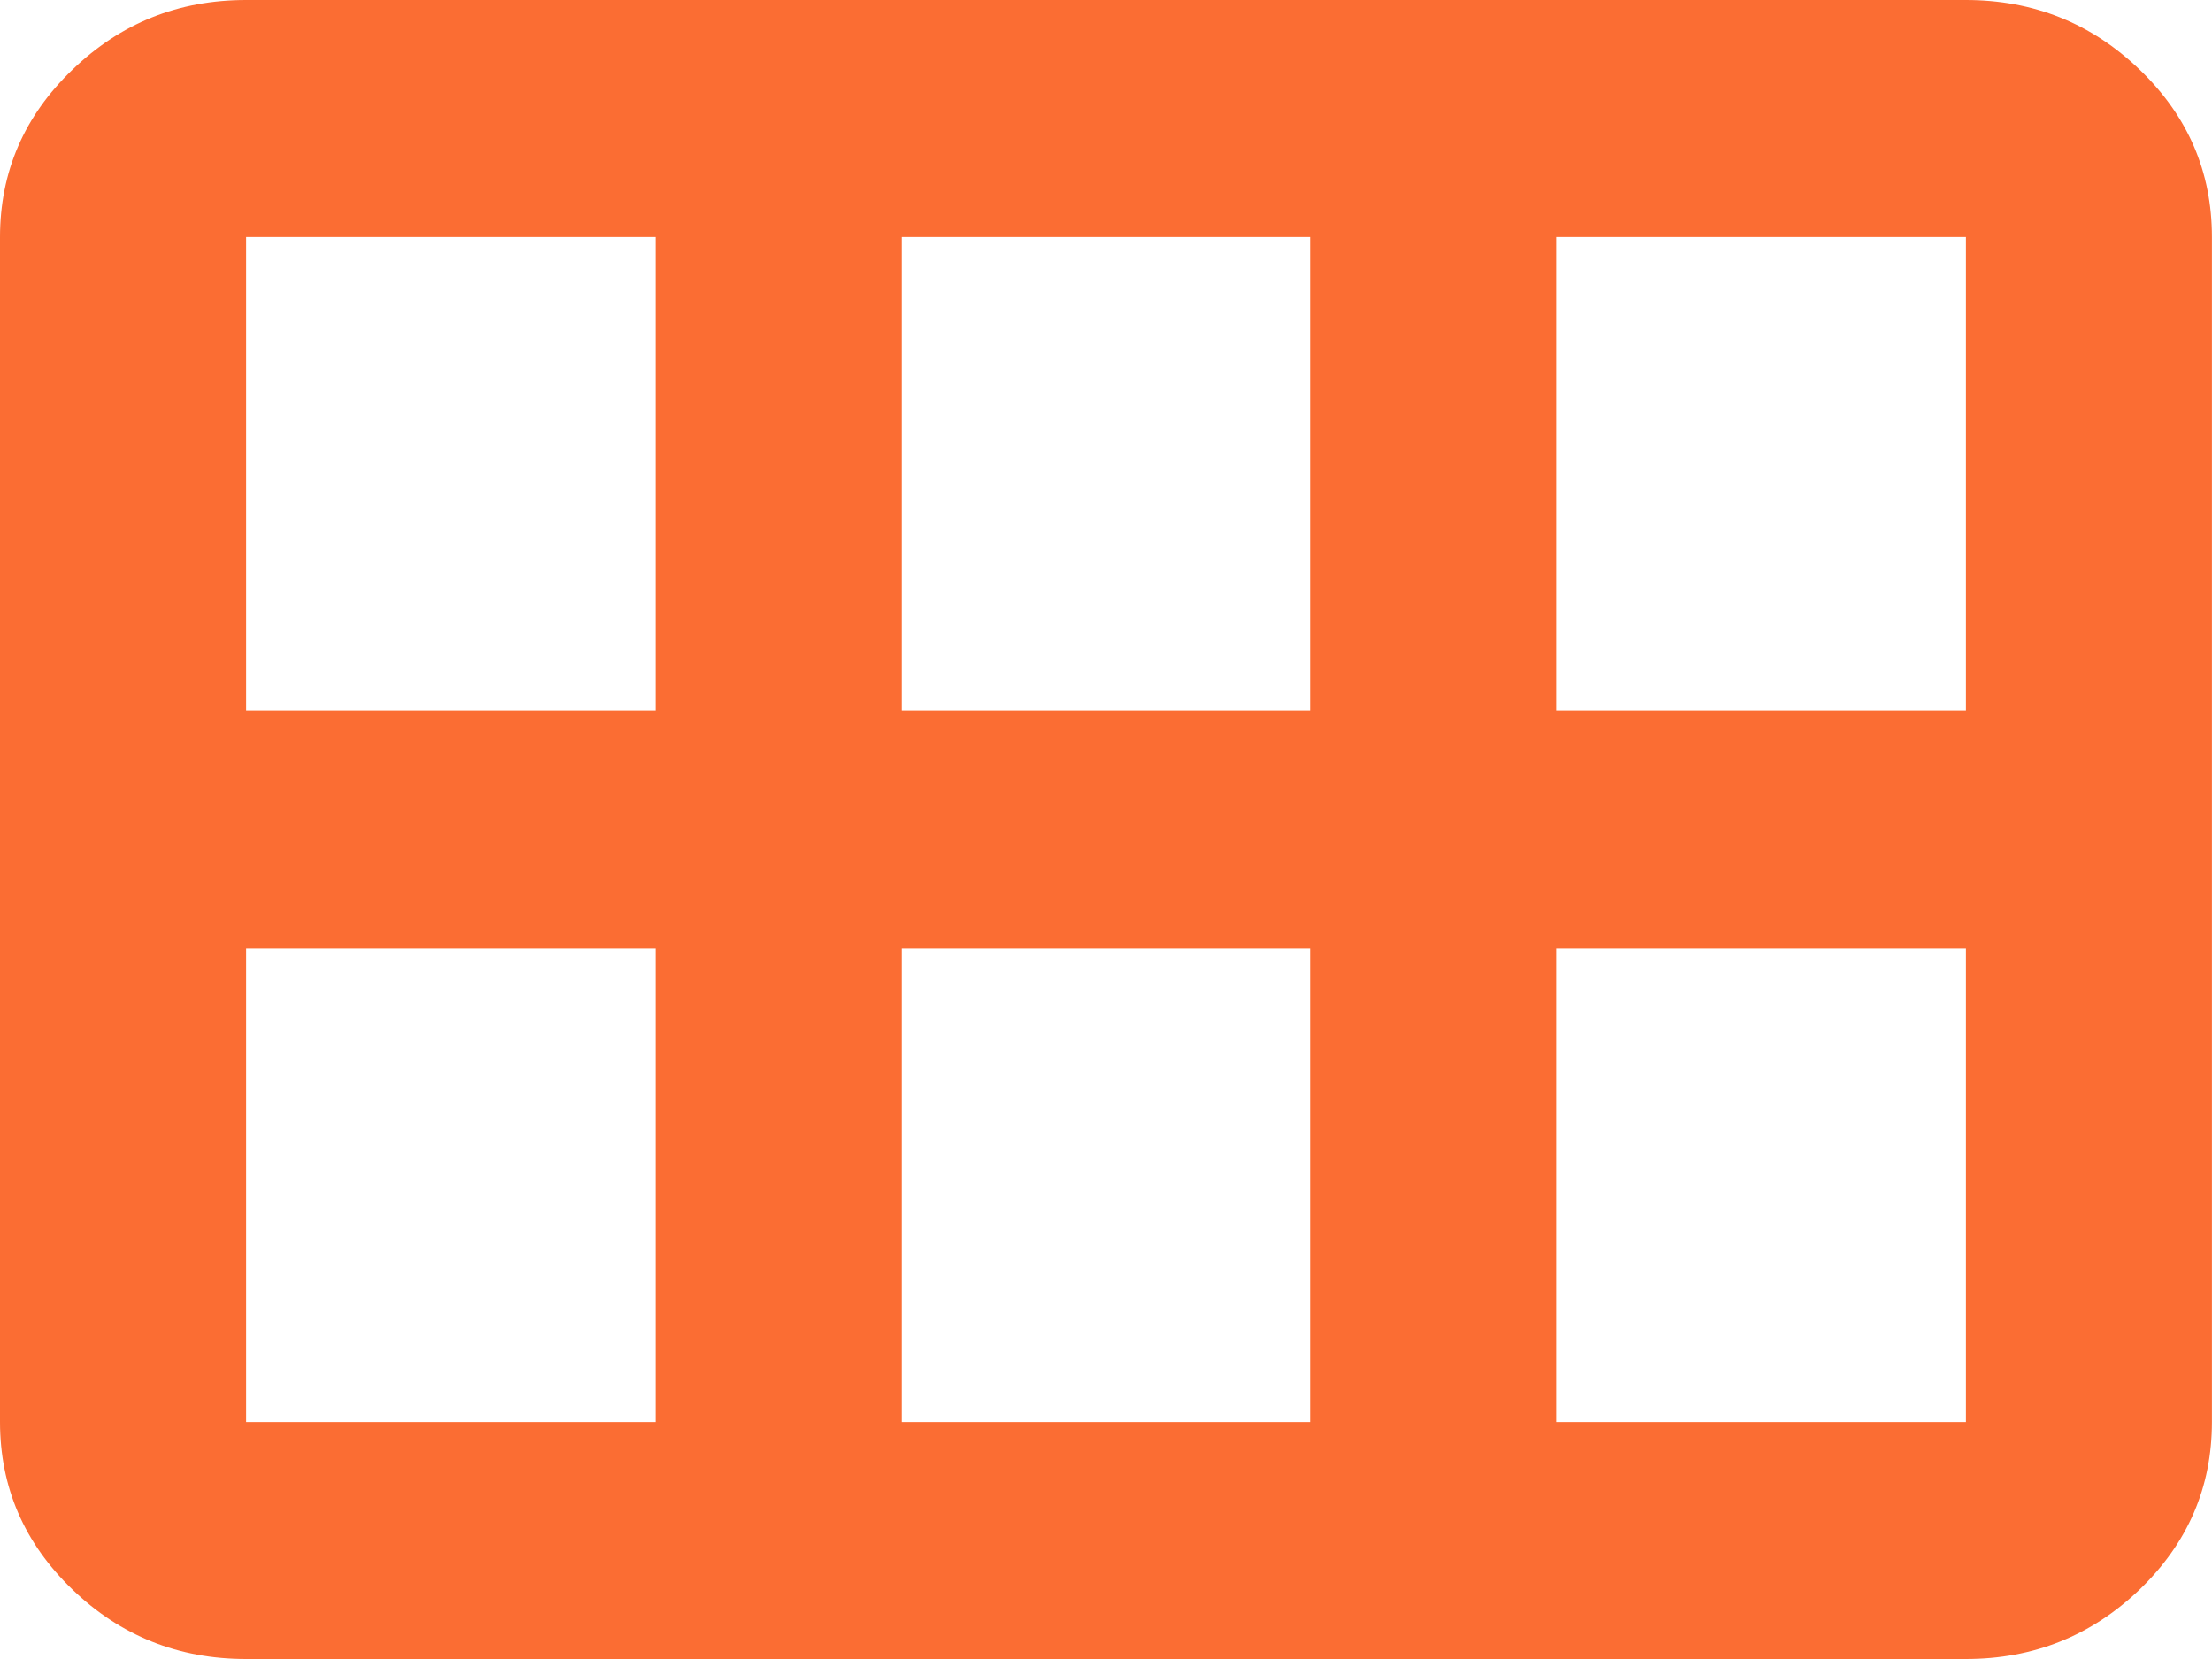 <svg width="32" height="24" fill="none" xmlns="http://www.w3.org/2000/svg"><path d="M0 20.571V3.43c0-.943.349-1.75 1.047-2.421C1.743.336 2.58 0 3.56 0h24.878c.98 0 1.818.336 2.516 1.008.697.67 1.045 1.478 1.045 2.42v17.143c0 .943-.348 1.75-1.045 2.423-.698.67-1.536 1.006-2.515 1.006H3.56c-.979 0-1.817-.335-2.513-1.006C.349 22.322 0 21.514 0 20.57Zm22.52-10.285h5.92V3.429h-5.92v6.857Zm-9.48 0h5.92V3.429h-5.92v6.857Zm-9.48 0h5.92V3.429H3.56v6.857Zm0 10.285h5.92v-6.857H3.56v6.857Zm9.48 0h5.92v-6.857h-5.92v6.857Zm9.48 0h5.92v-6.857h-5.92v6.857Z" fill="#FB6D33"/></svg>
